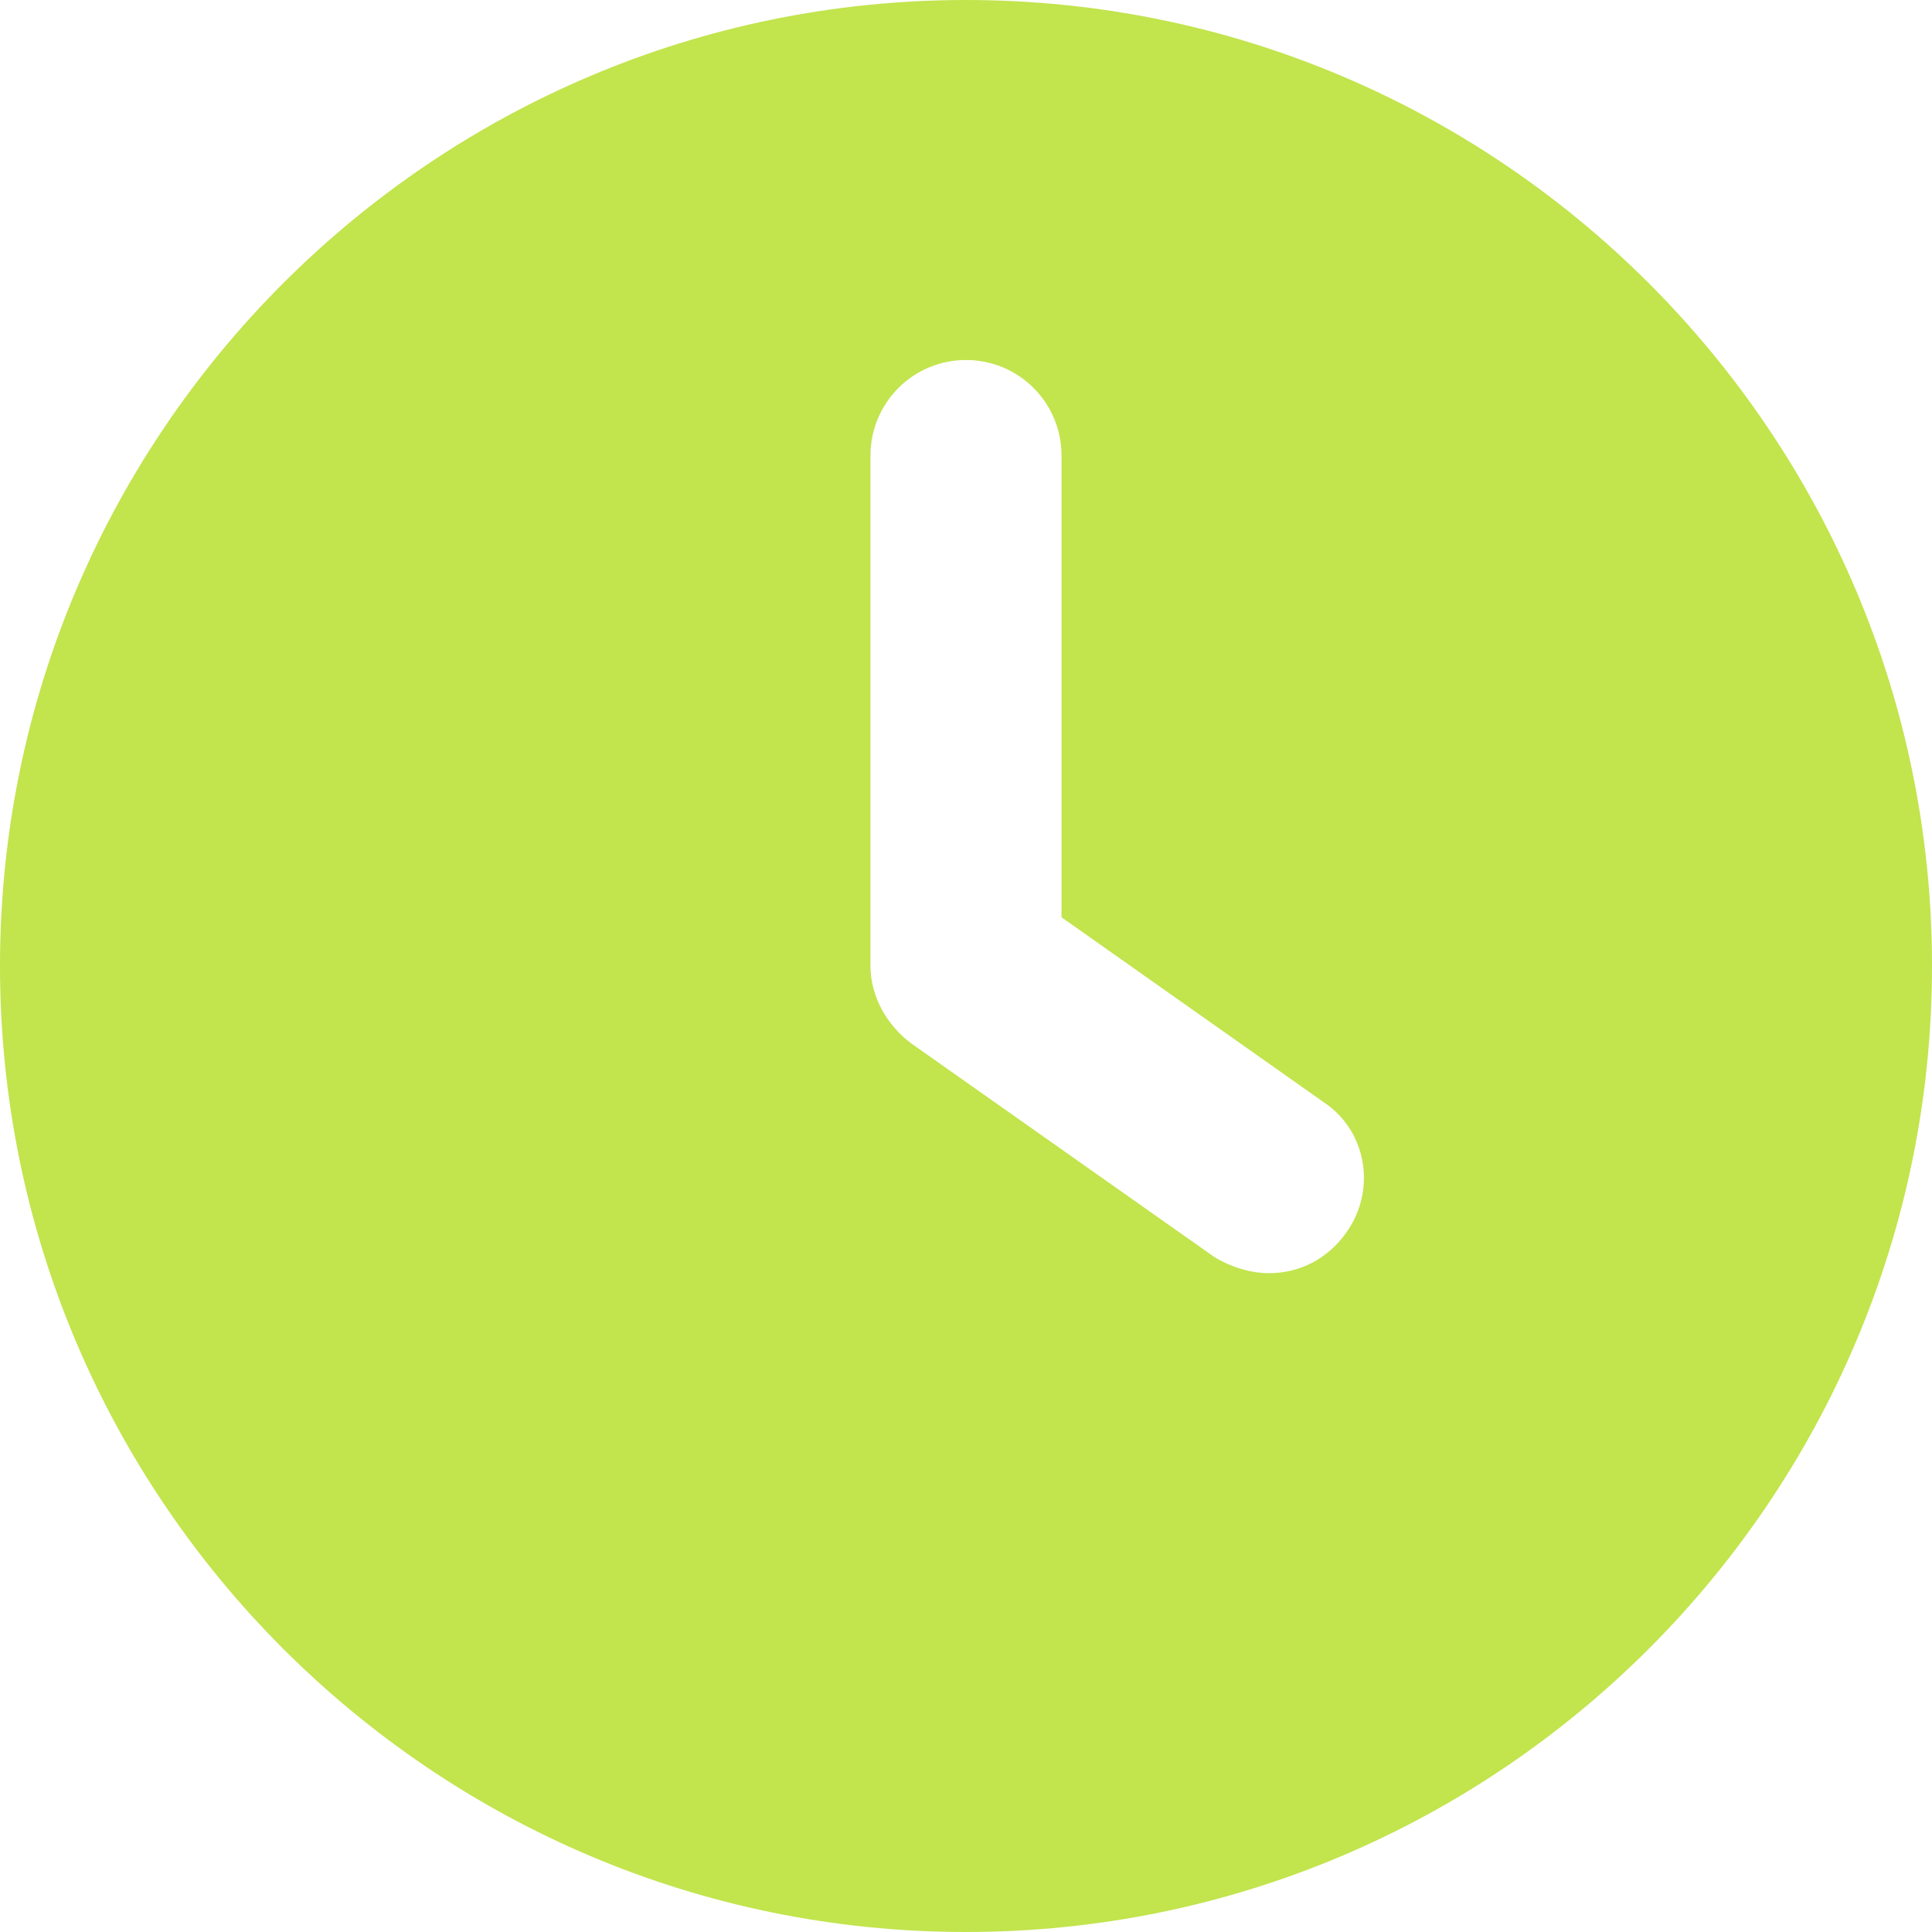 <svg width="9" height="9" viewBox="0 0 9 9" fill="none" xmlns="http://www.w3.org/2000/svg">
<path d="M4.5 0C2.018 0 0 2.018 0 4.5C0 6.982 2.018 9 4.5 9C6.982 9 9 6.982 9 4.5C9 2.018 6.982 0 4.5 0ZM6.272 5.741C6.186 5.864 6.054 5.931 5.912 5.931C5.826 5.931 5.732 5.902 5.656 5.855L4.244 4.86C4.131 4.775 4.055 4.642 4.055 4.5V2.122C4.055 1.876 4.254 1.677 4.5 1.677C4.746 1.677 4.945 1.876 4.945 2.122V4.273L6.167 5.135C6.366 5.267 6.414 5.542 6.272 5.741Z" fill="#C2E44D"/>
</svg>
